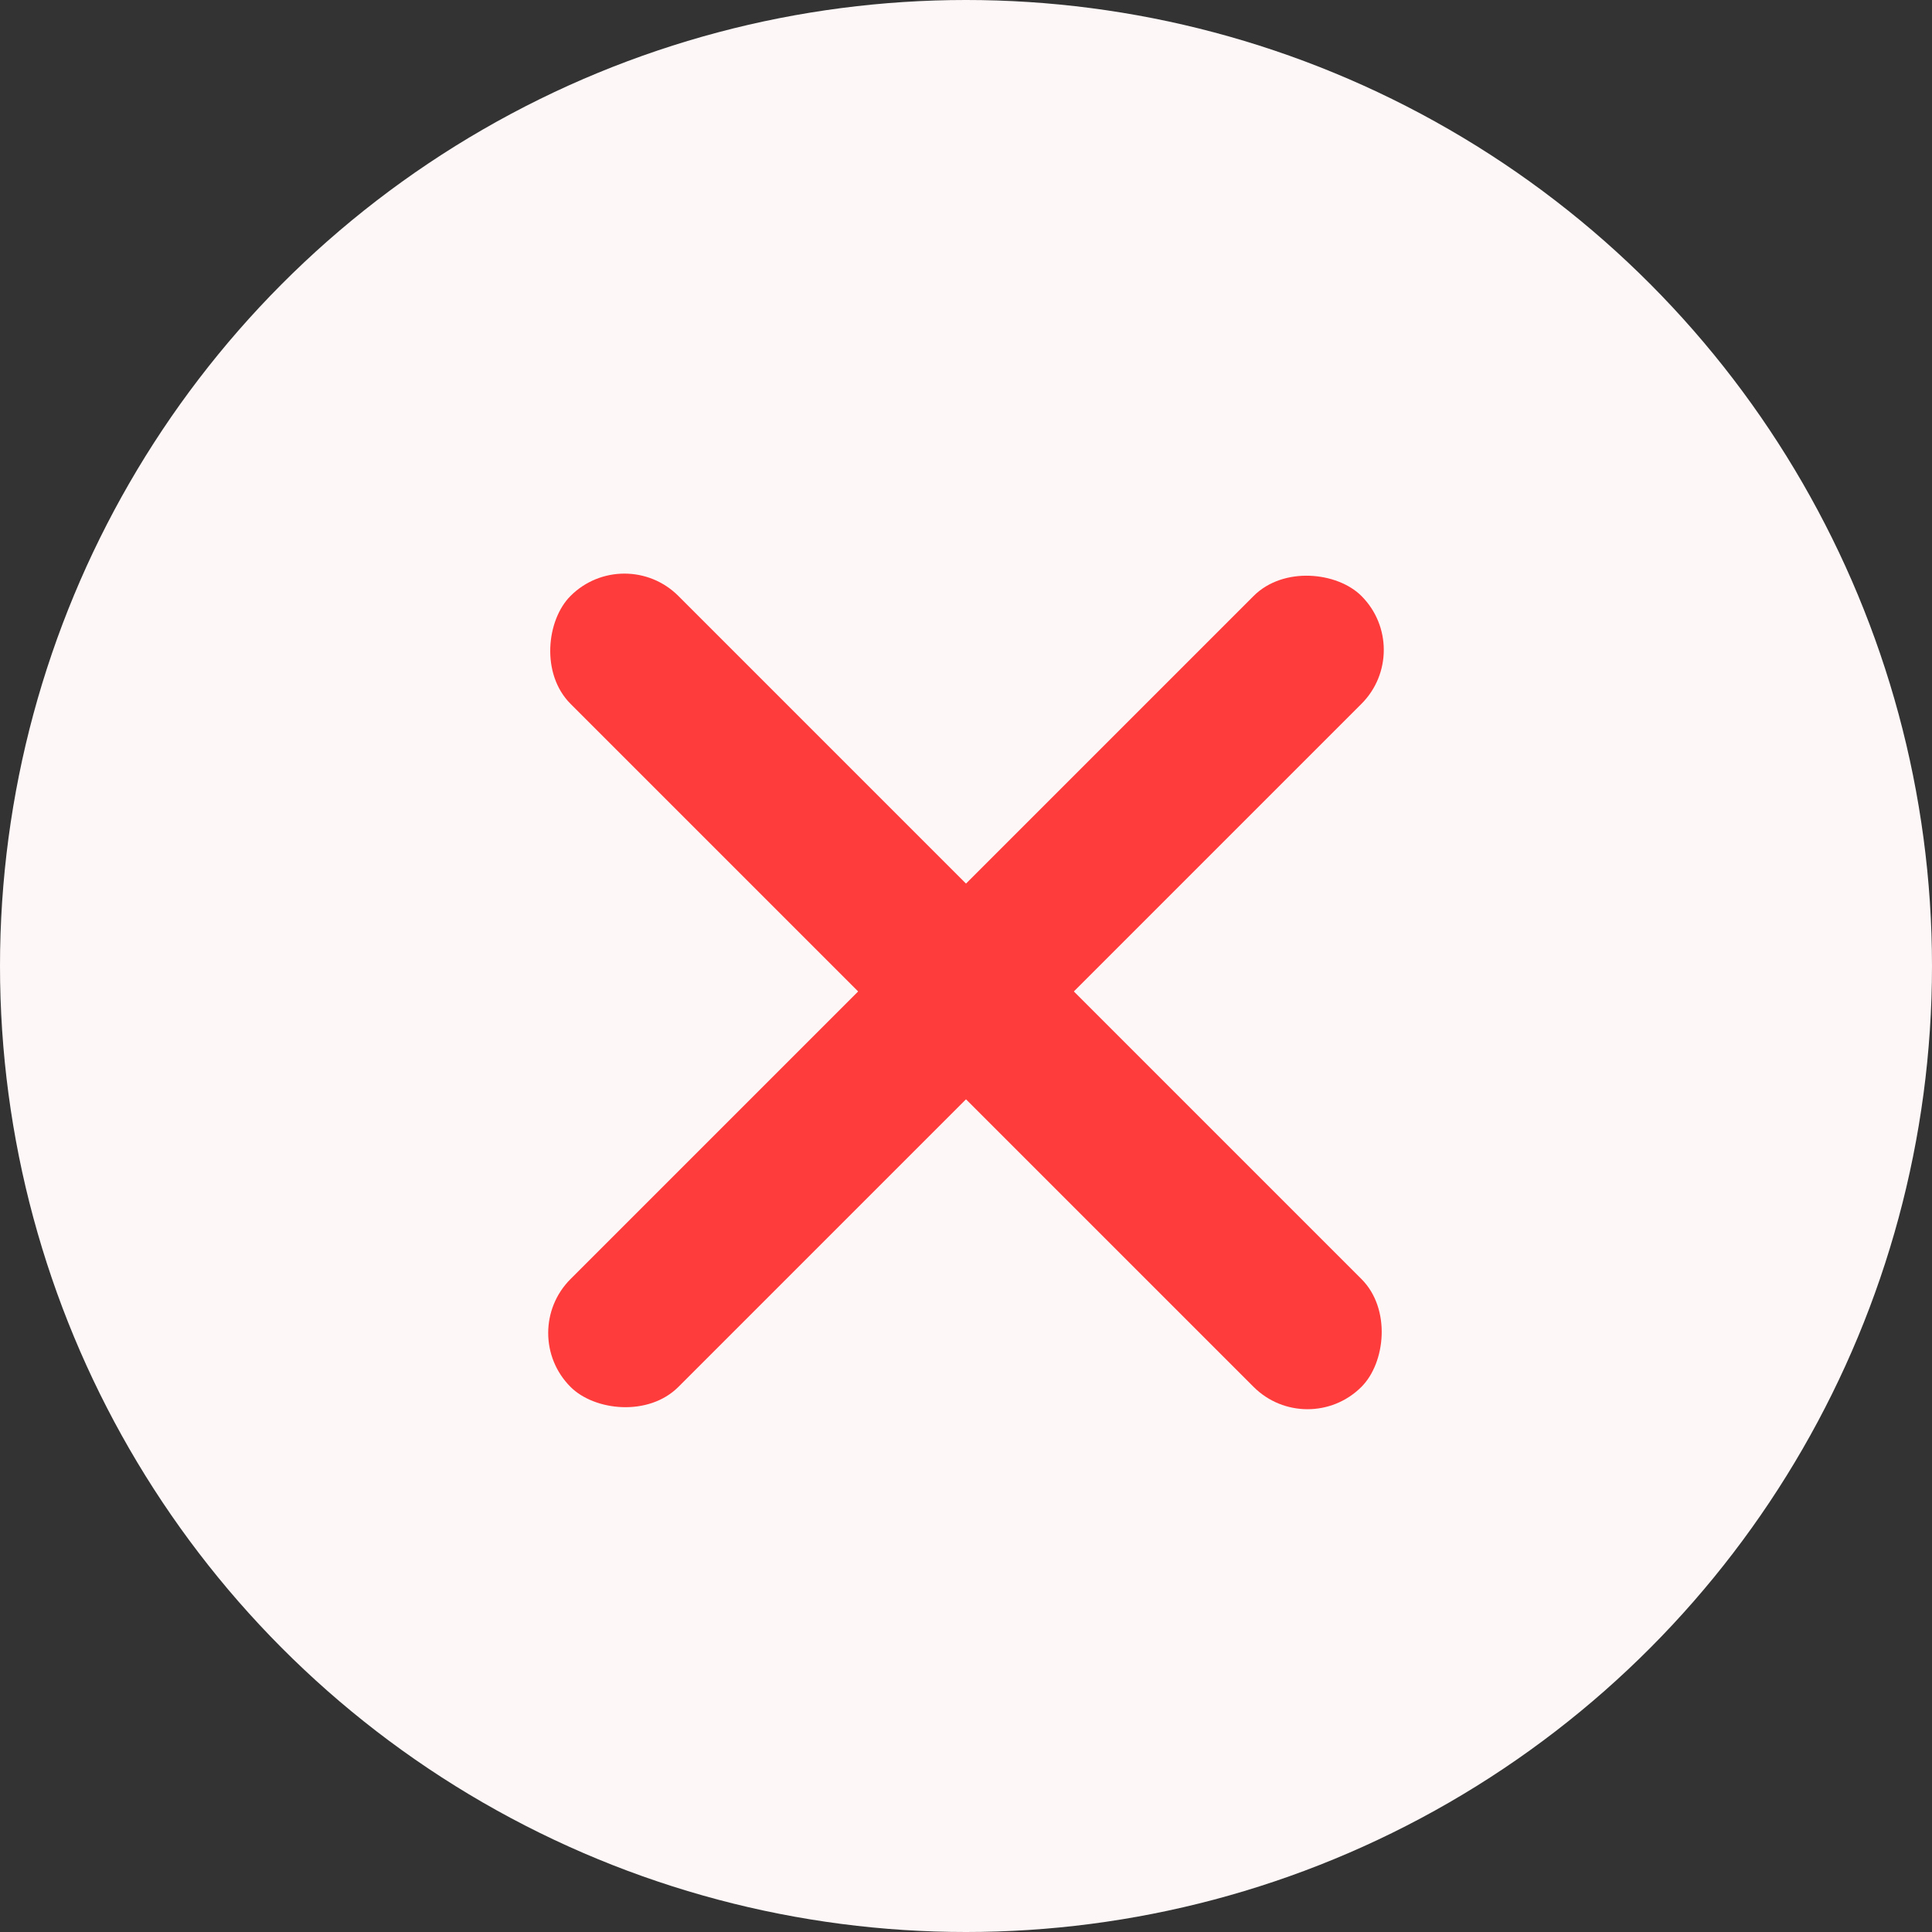 <svg xmlns="http://www.w3.org/2000/svg" width="38" height="38" viewBox="0 0 38 38">
  <rect x="0" y="0" width="38" height="38" fill="#333333" stroke="none"/>
  <g id="Group_112" data-name="Group 112" transform="translate(-1201 -564)">
    <circle id="Ellipse_6" data-name="Ellipse 6" cx="19" cy="19" r="19" transform="translate(1201 564)" fill="#fef7f7"/>
    <rect id="Rectangle_23" data-name="Rectangle 23" width="22" height="3" rx="1.5" transform="translate(1211.161 590.218) rotate(-45)" fill="#ff3c3c"/>
    <rect id="Rectangle_24" data-name="Rectangle 24" width="22" height="3" rx="1.5" transform="translate(1213.282 574.661) rotate(45)" fill="#ff3c3c"/>
  </g>
</svg>
